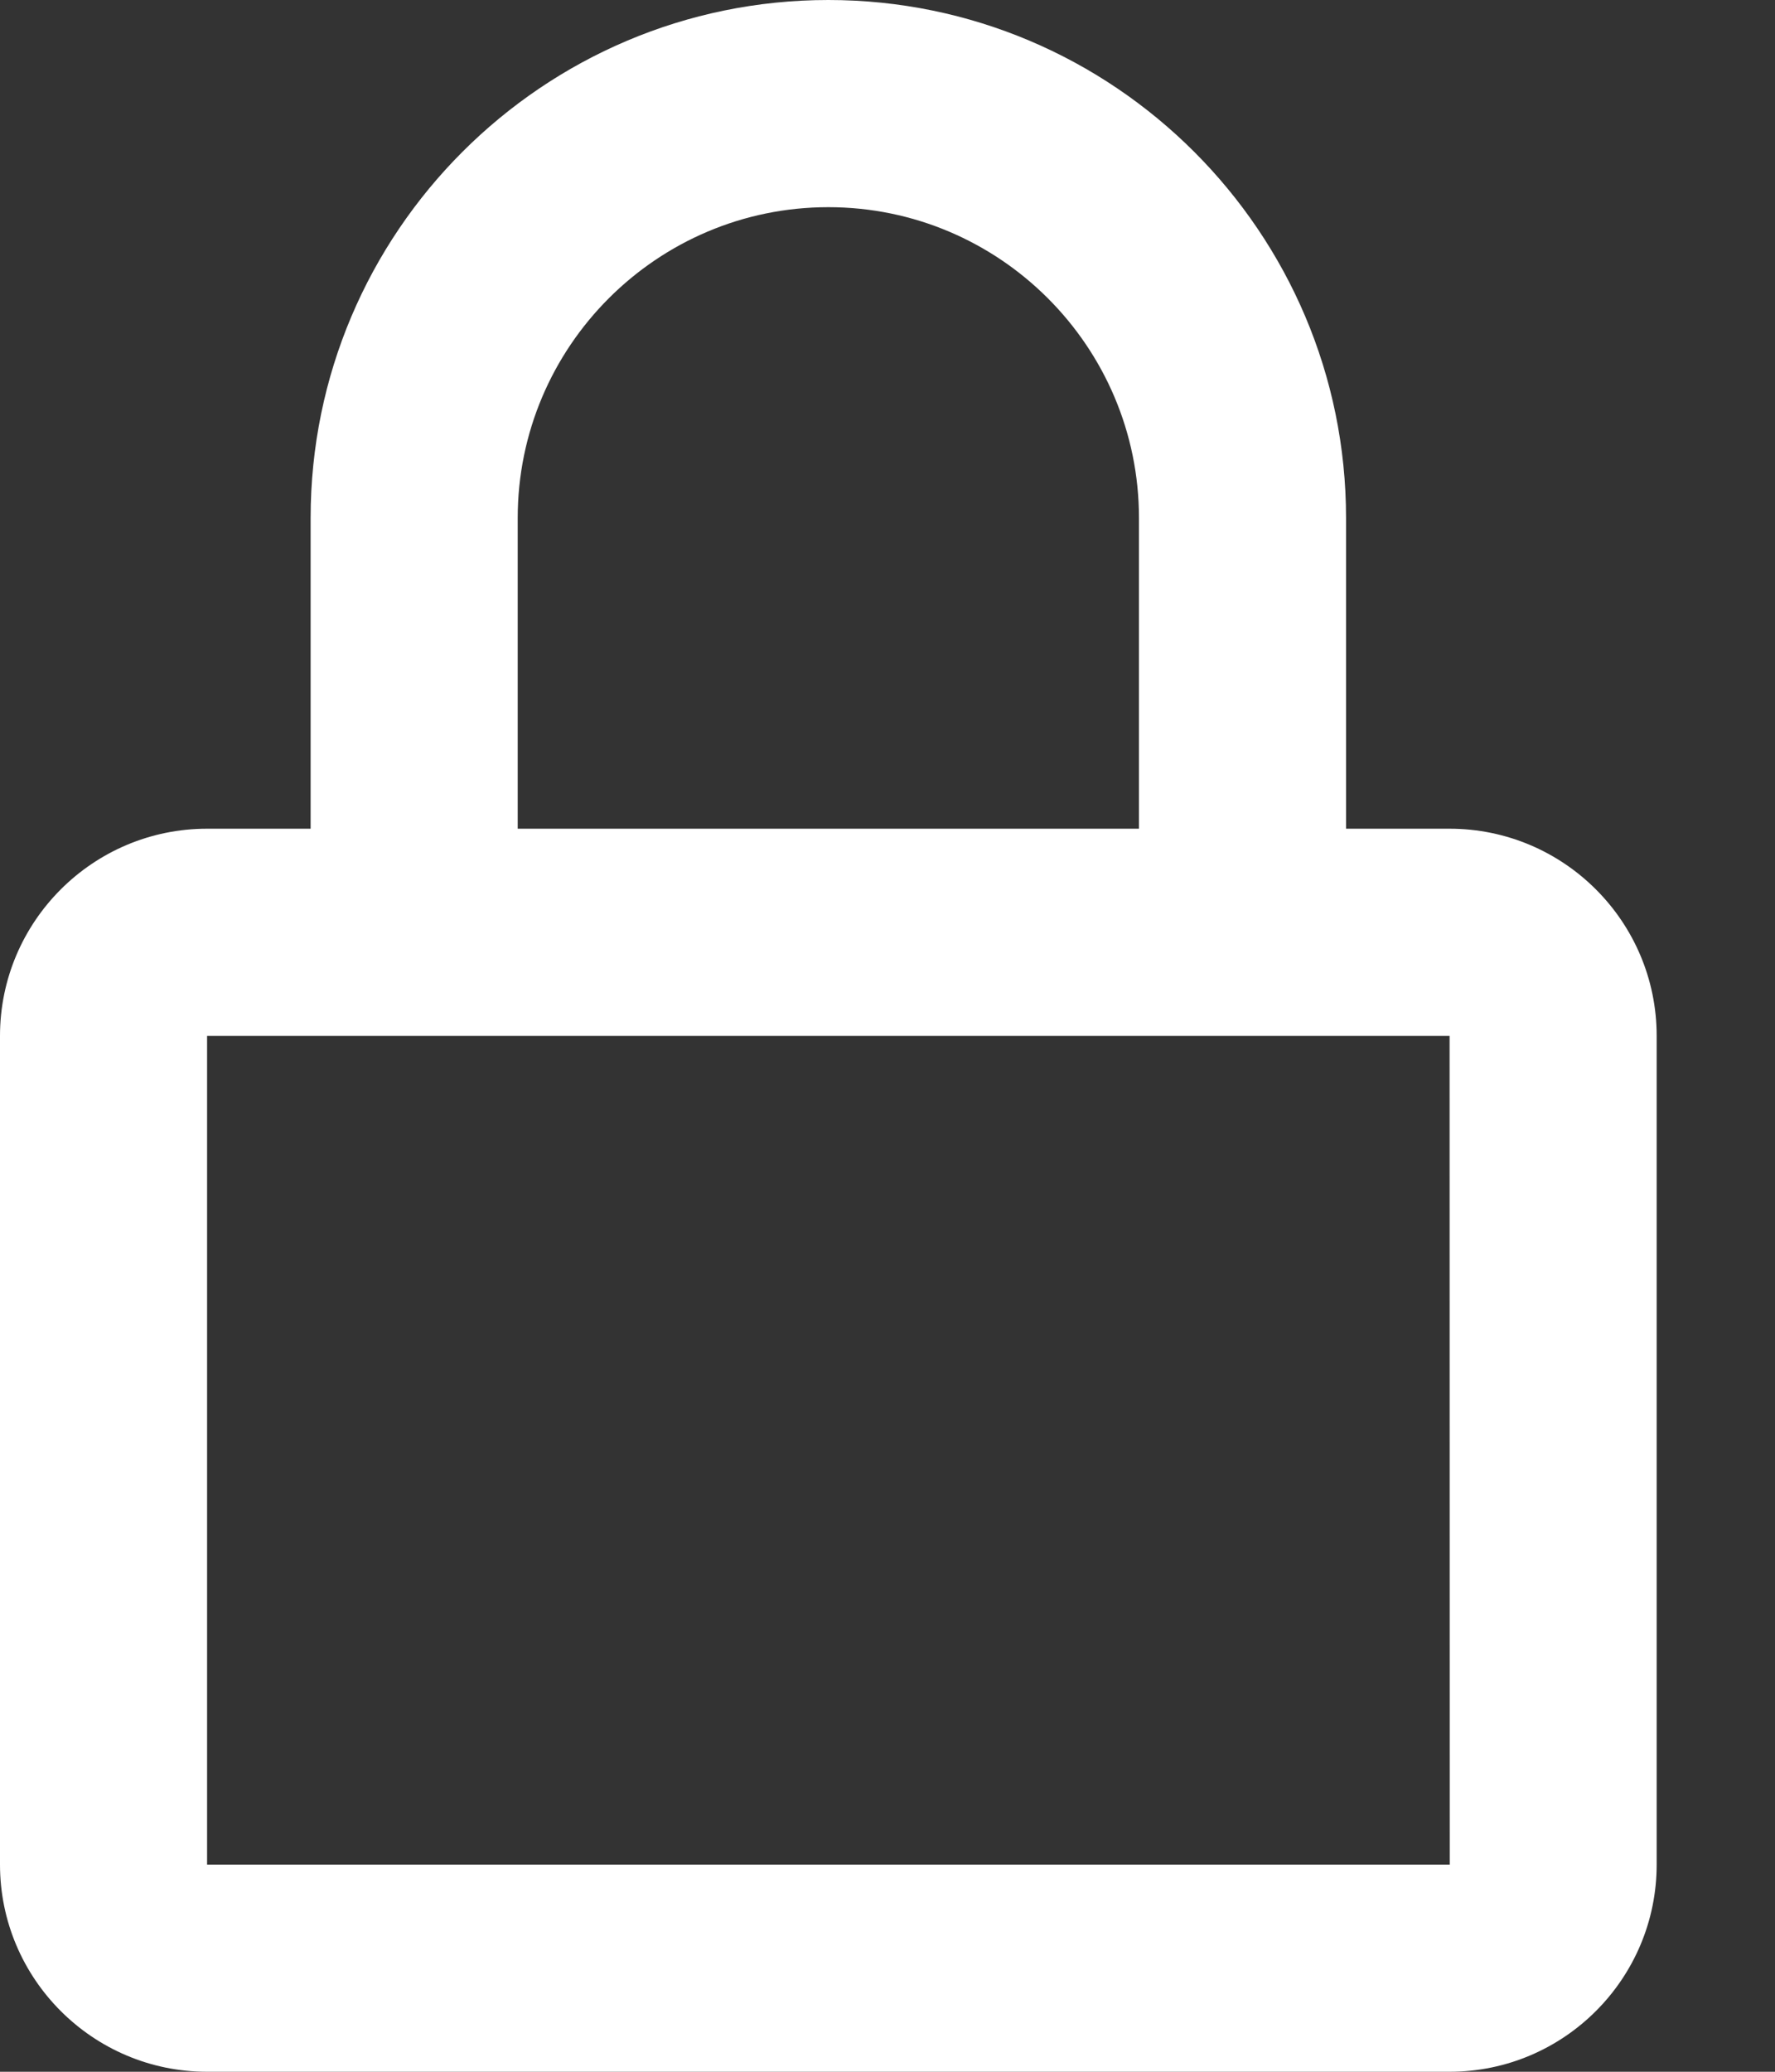 <svg width="12" height="14" viewBox="0 0 12 14" fill="none" xmlns="http://www.w3.org/2000/svg">
<rect x="0" y="0" width="12" height="14" fill="#333333" stroke="none"/>
<path d="M5.6 0C3.67 0 2.1 1.57 2.1 3.5V5.6H1.4C0.628 5.6 0 6.228 0 7V12.6C0 13.372 0.628 14 1.4 14H9.8C10.572 14 11.2 13.372 11.2 12.6V7C11.2 6.228 10.572 5.6 9.8 5.6H9.1V3.5C9.1 1.57 7.53 0 5.6 0ZM9.8 7L9.801 12.6H1.4V7H9.8ZM3.5 5.6V3.5C3.5 2.342 4.442 1.4 5.6 1.4C6.758 1.4 7.7 2.342 7.7 3.5V5.6H3.5Z" fill="white"/>
</svg>
